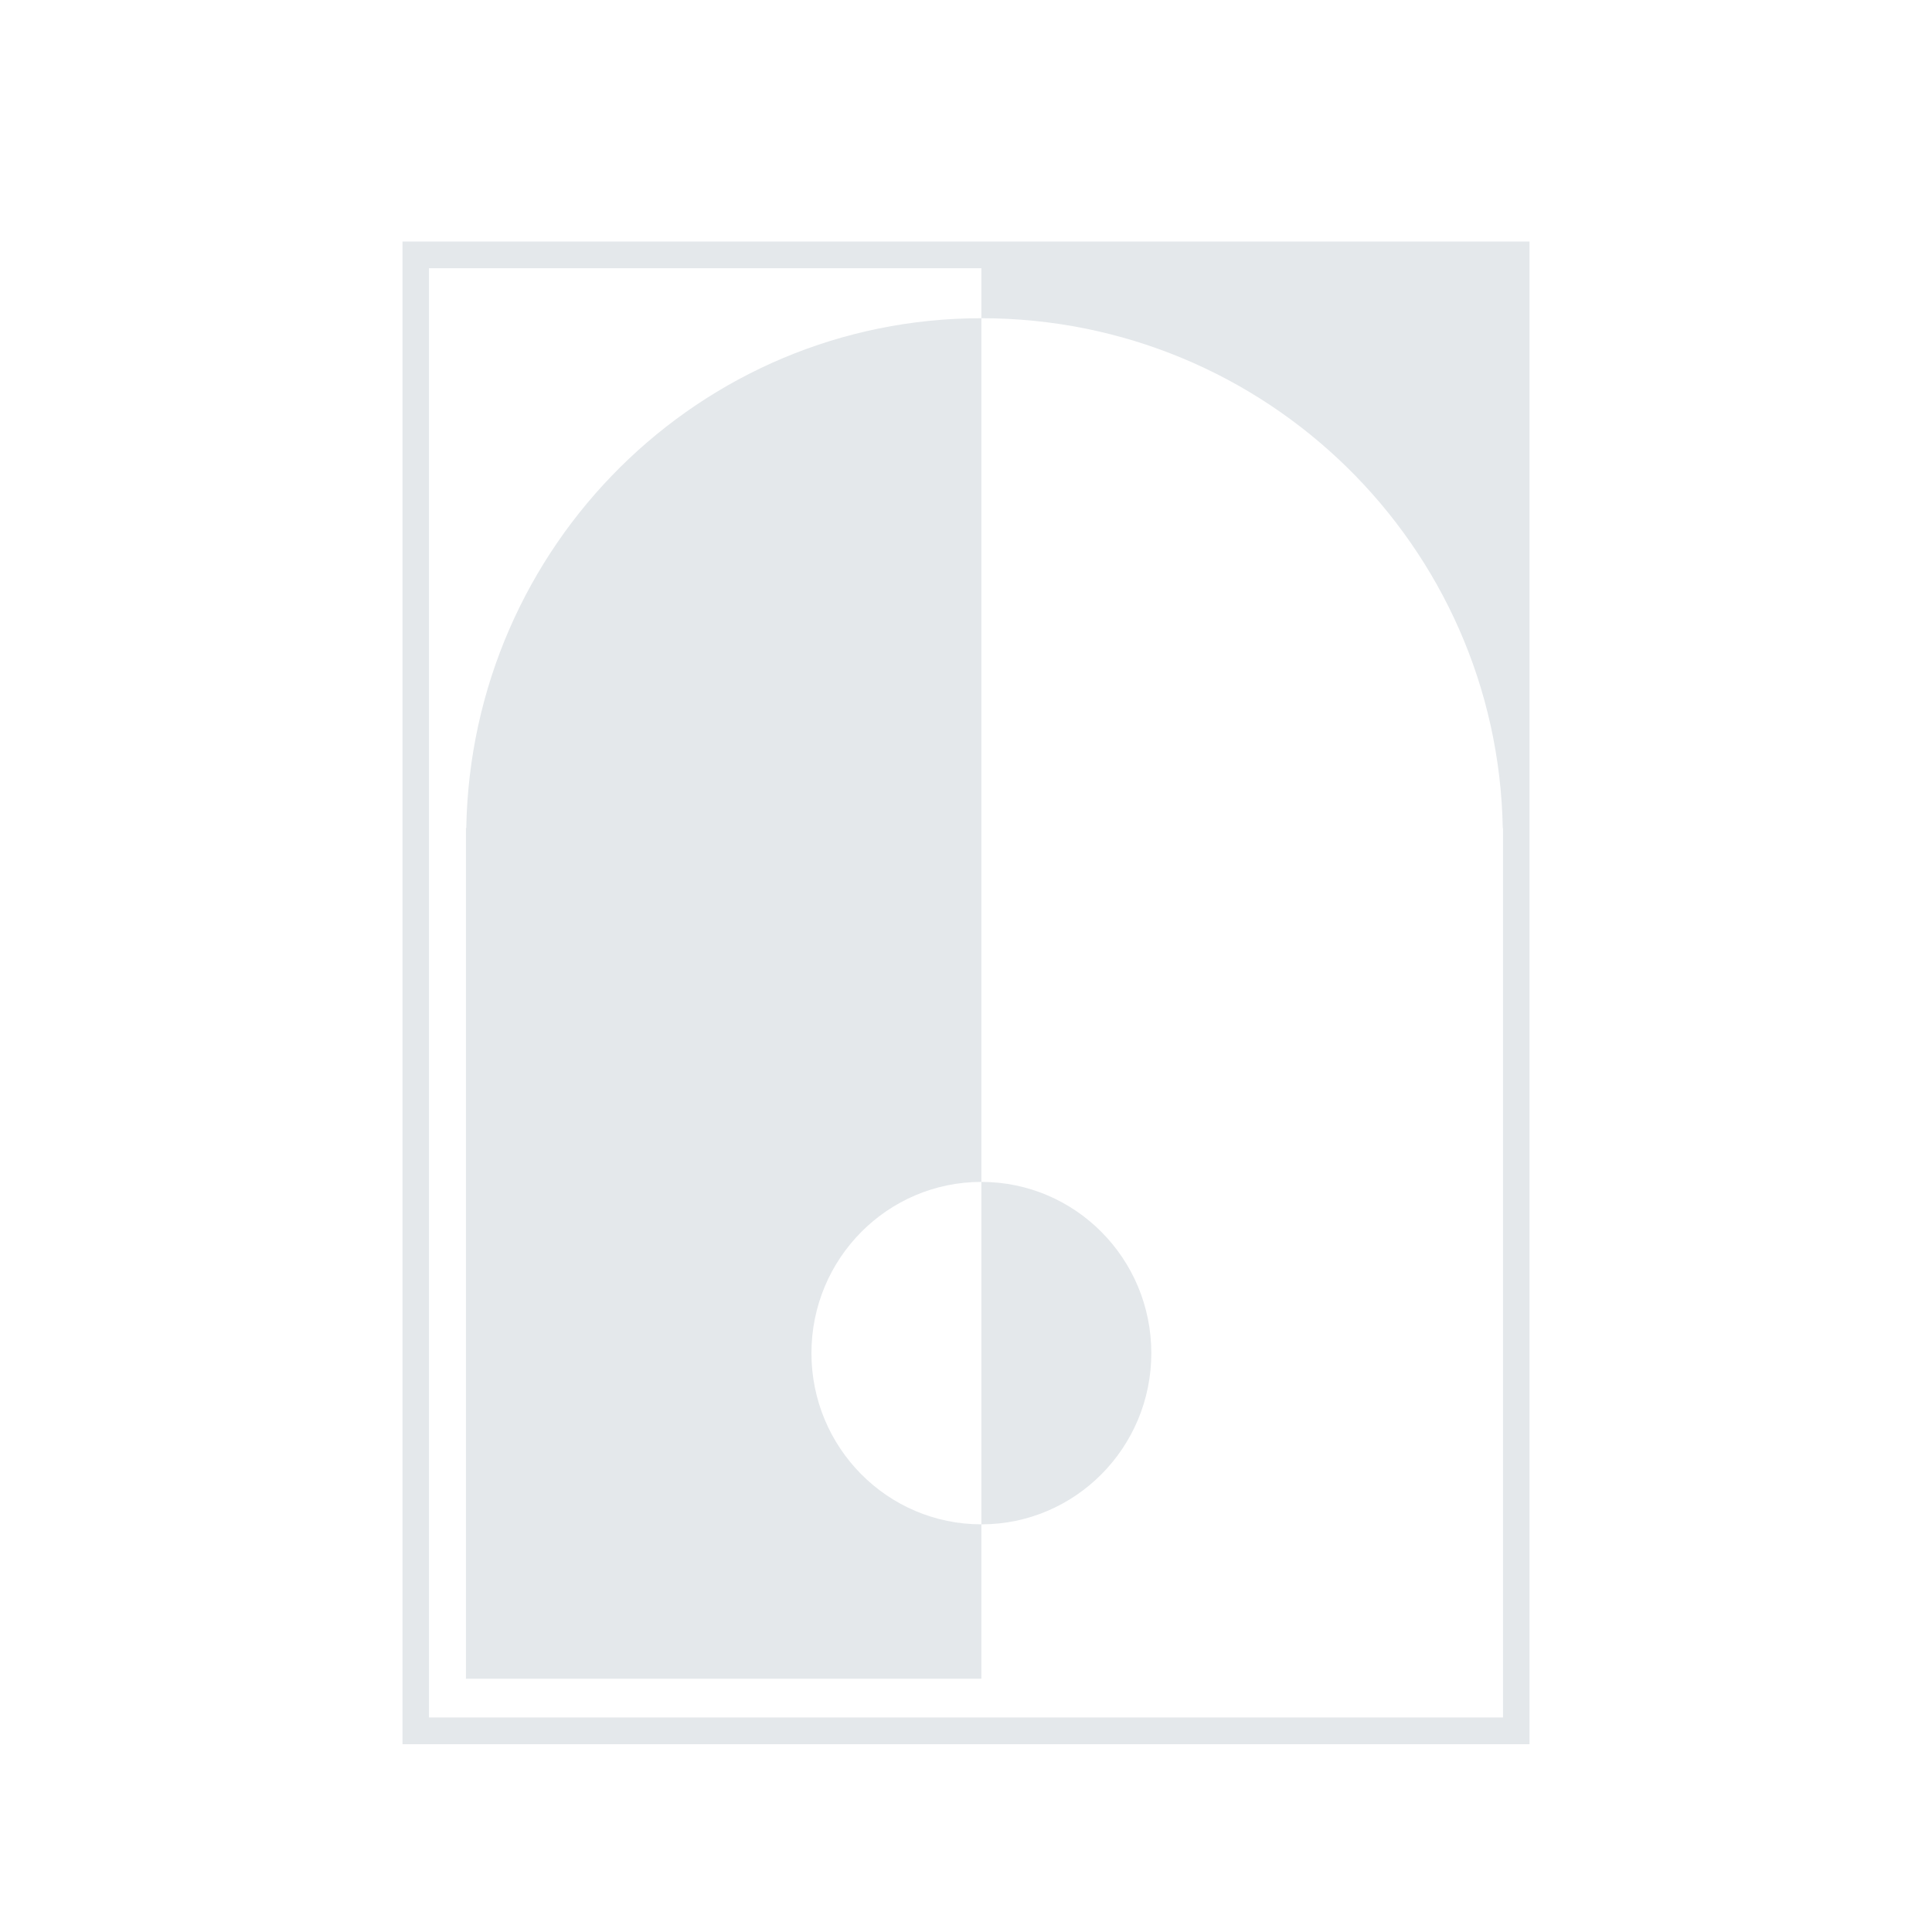 <svg width="24" height="24" viewBox="0 0 24 24" fill="none" xmlns="http://www.w3.org/2000/svg">
<path d="M12.191 18.936V14.682C11.025 14.682 10.08 15.634 10.08 16.809C10.08 17.984 11.025 18.936 12.191 18.936V20.854H5.788V10.287H5.792C5.855 6.778 8.695 3.953 12.191 3.953L12.191 14.682C13.357 14.682 14.302 15.634 14.302 16.809C14.302 17.984 13.356 18.936 12.191 18.936Z" fill="#E4E8EB"/>
<path fill-rule="evenodd" clip-rule="evenodd" d="M5 3H19V21.667H5V3ZM5.329 21.335H18.671V10.287H18.668C18.603 6.778 15.729 3.953 12.191 3.953V3.332H5.329V21.335Z" fill="#E4E8EB"/>
</svg>
